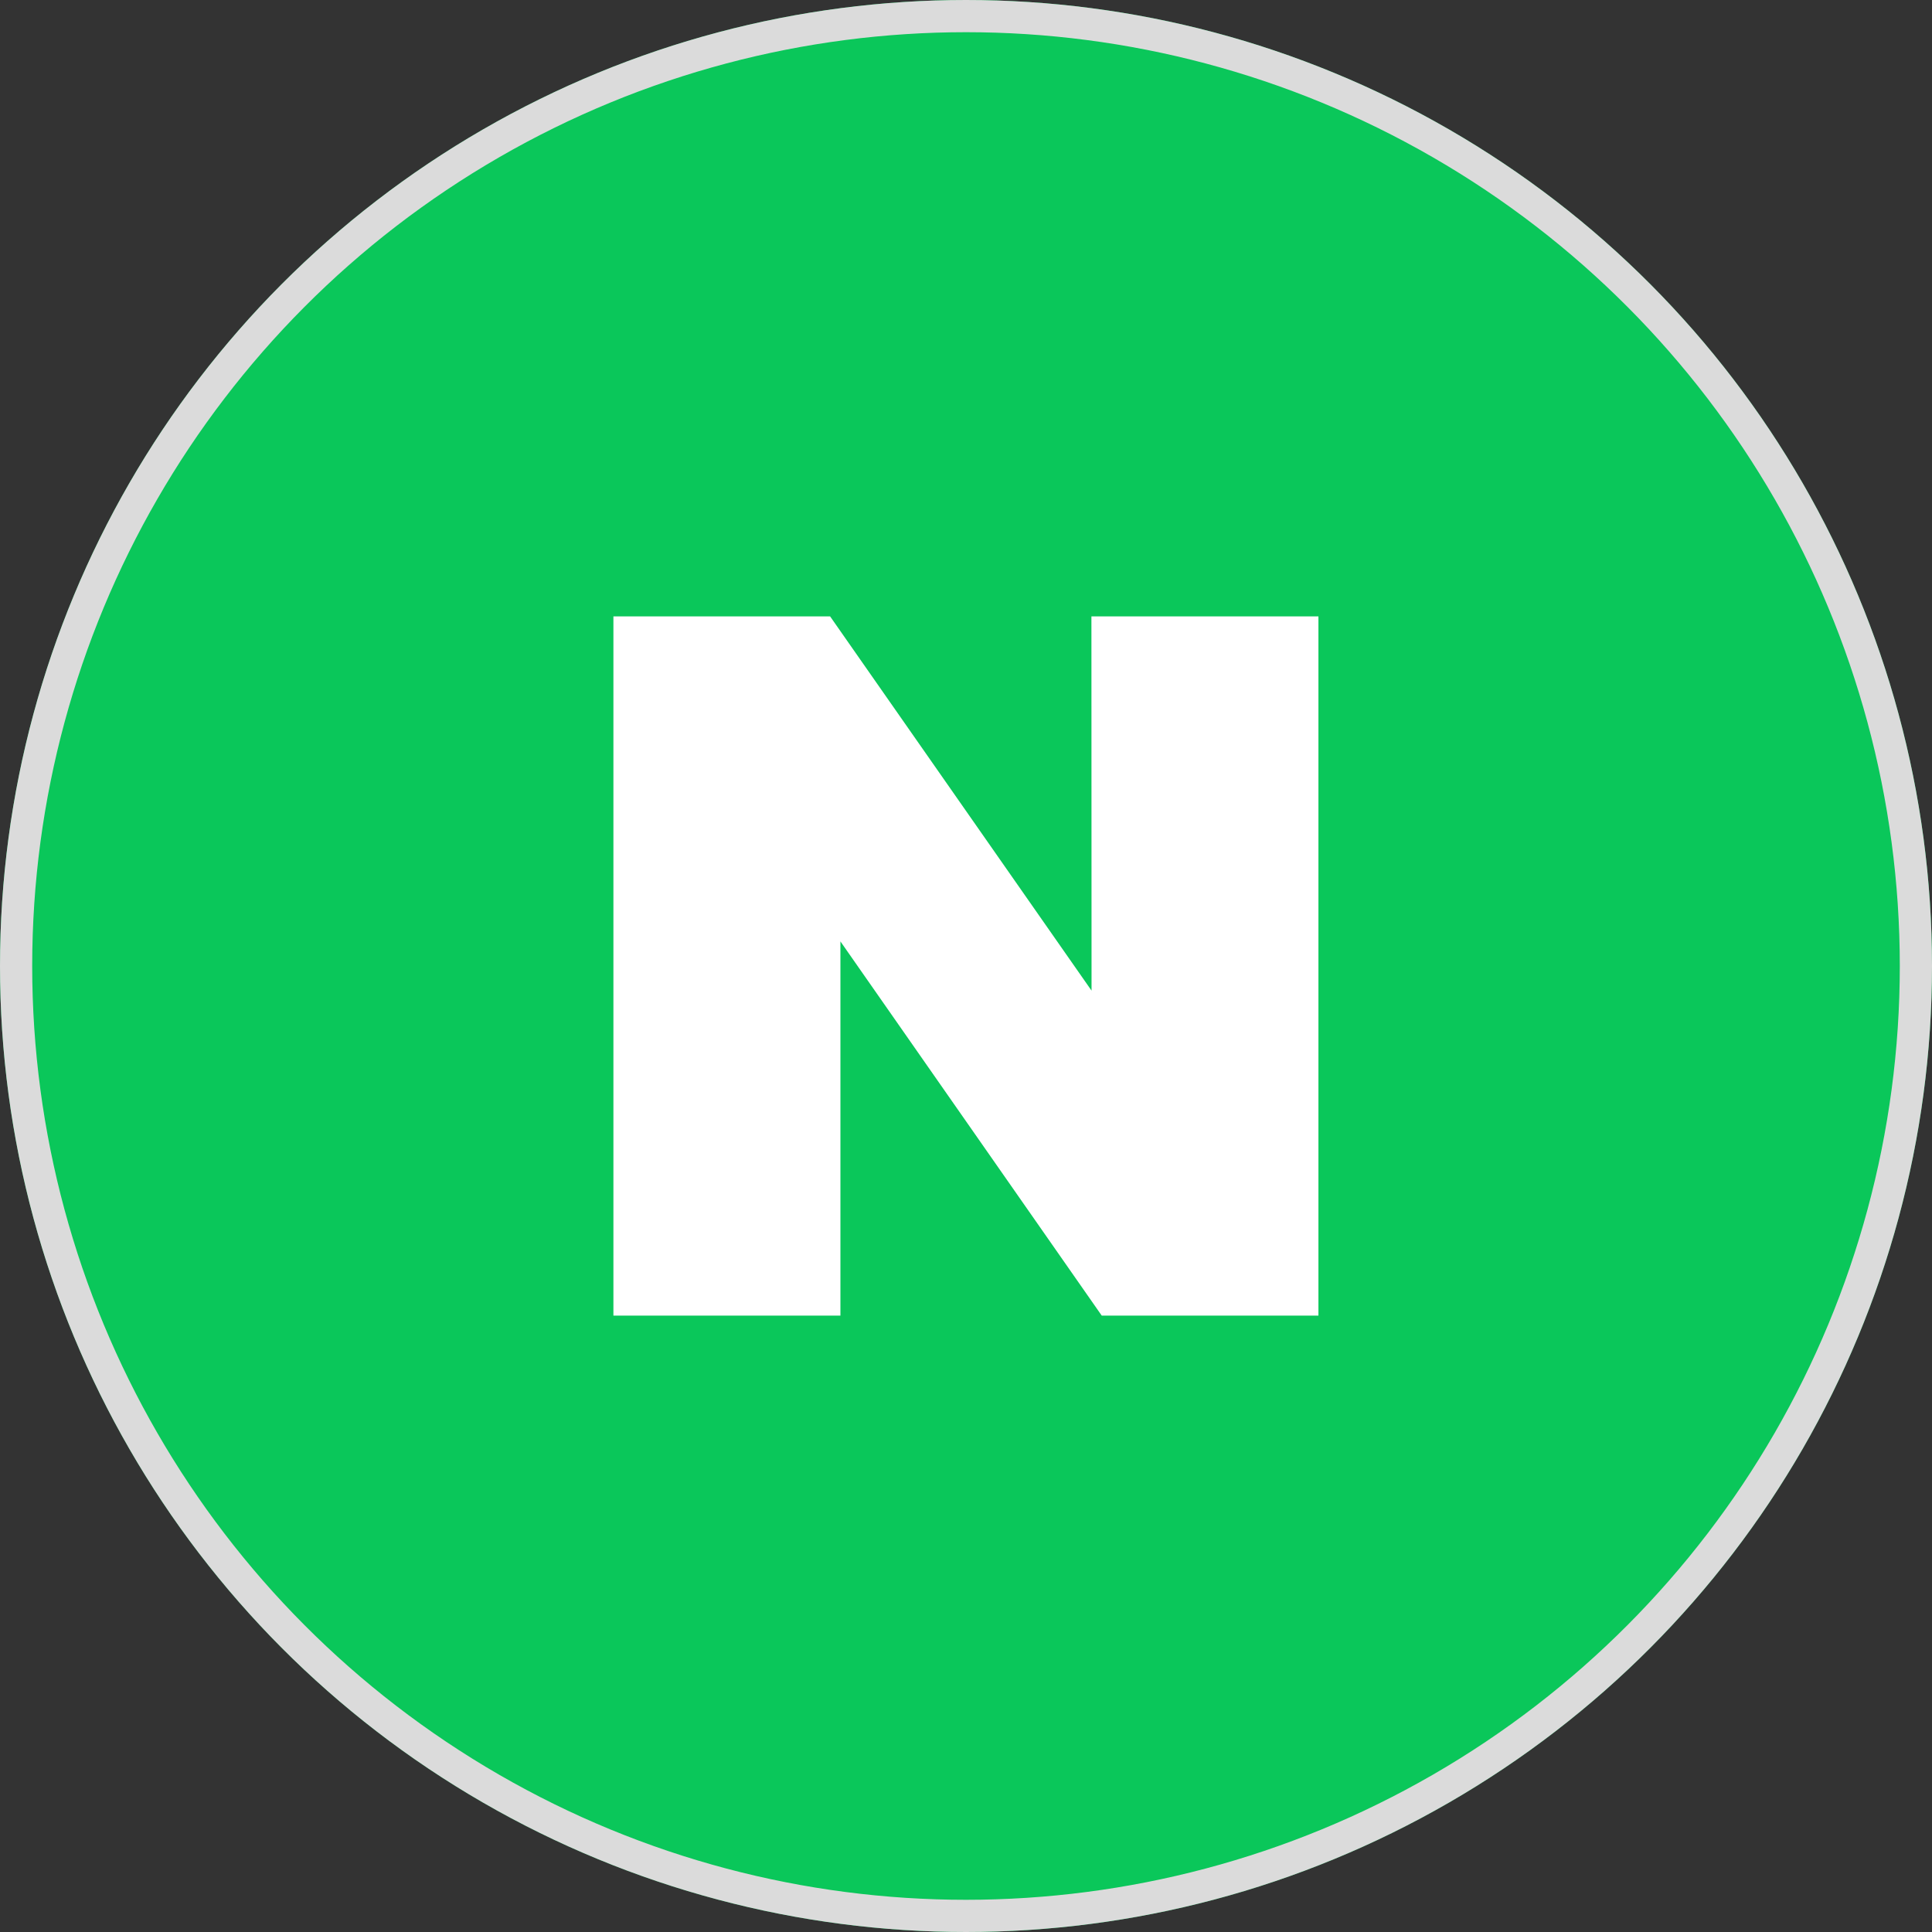 <svg xmlns="http://www.w3.org/2000/svg" width="60" height="60" viewBox="0 0 60 60">
  <rect x="0" y="0" width="60" height="60" fill="#333333" stroke="none"/>
  <g id="그룹_463378" data-name="그룹 463378" transform="translate(-930 -670)">
    <g id="타원_359" data-name="타원 359" transform="translate(930 670)" fill="#0ac75a" stroke="#dbdbdb" stroke-width="1">
      <circle cx="30" cy="30" r="30" stroke="none"/>
      <circle cx="30" cy="30" r="29.5" fill="none"/>
    </g>
    <path id="패스_7488" data-name="패스 7488" d="M28.184,25.022,20.065,13.4h-6.73V35.114h7.05V23.493L28.5,35.114h6.73V13.4h-7.05Z" transform="translate(935.715 675.743)" fill="#fff"/>
  </g>
</svg>
